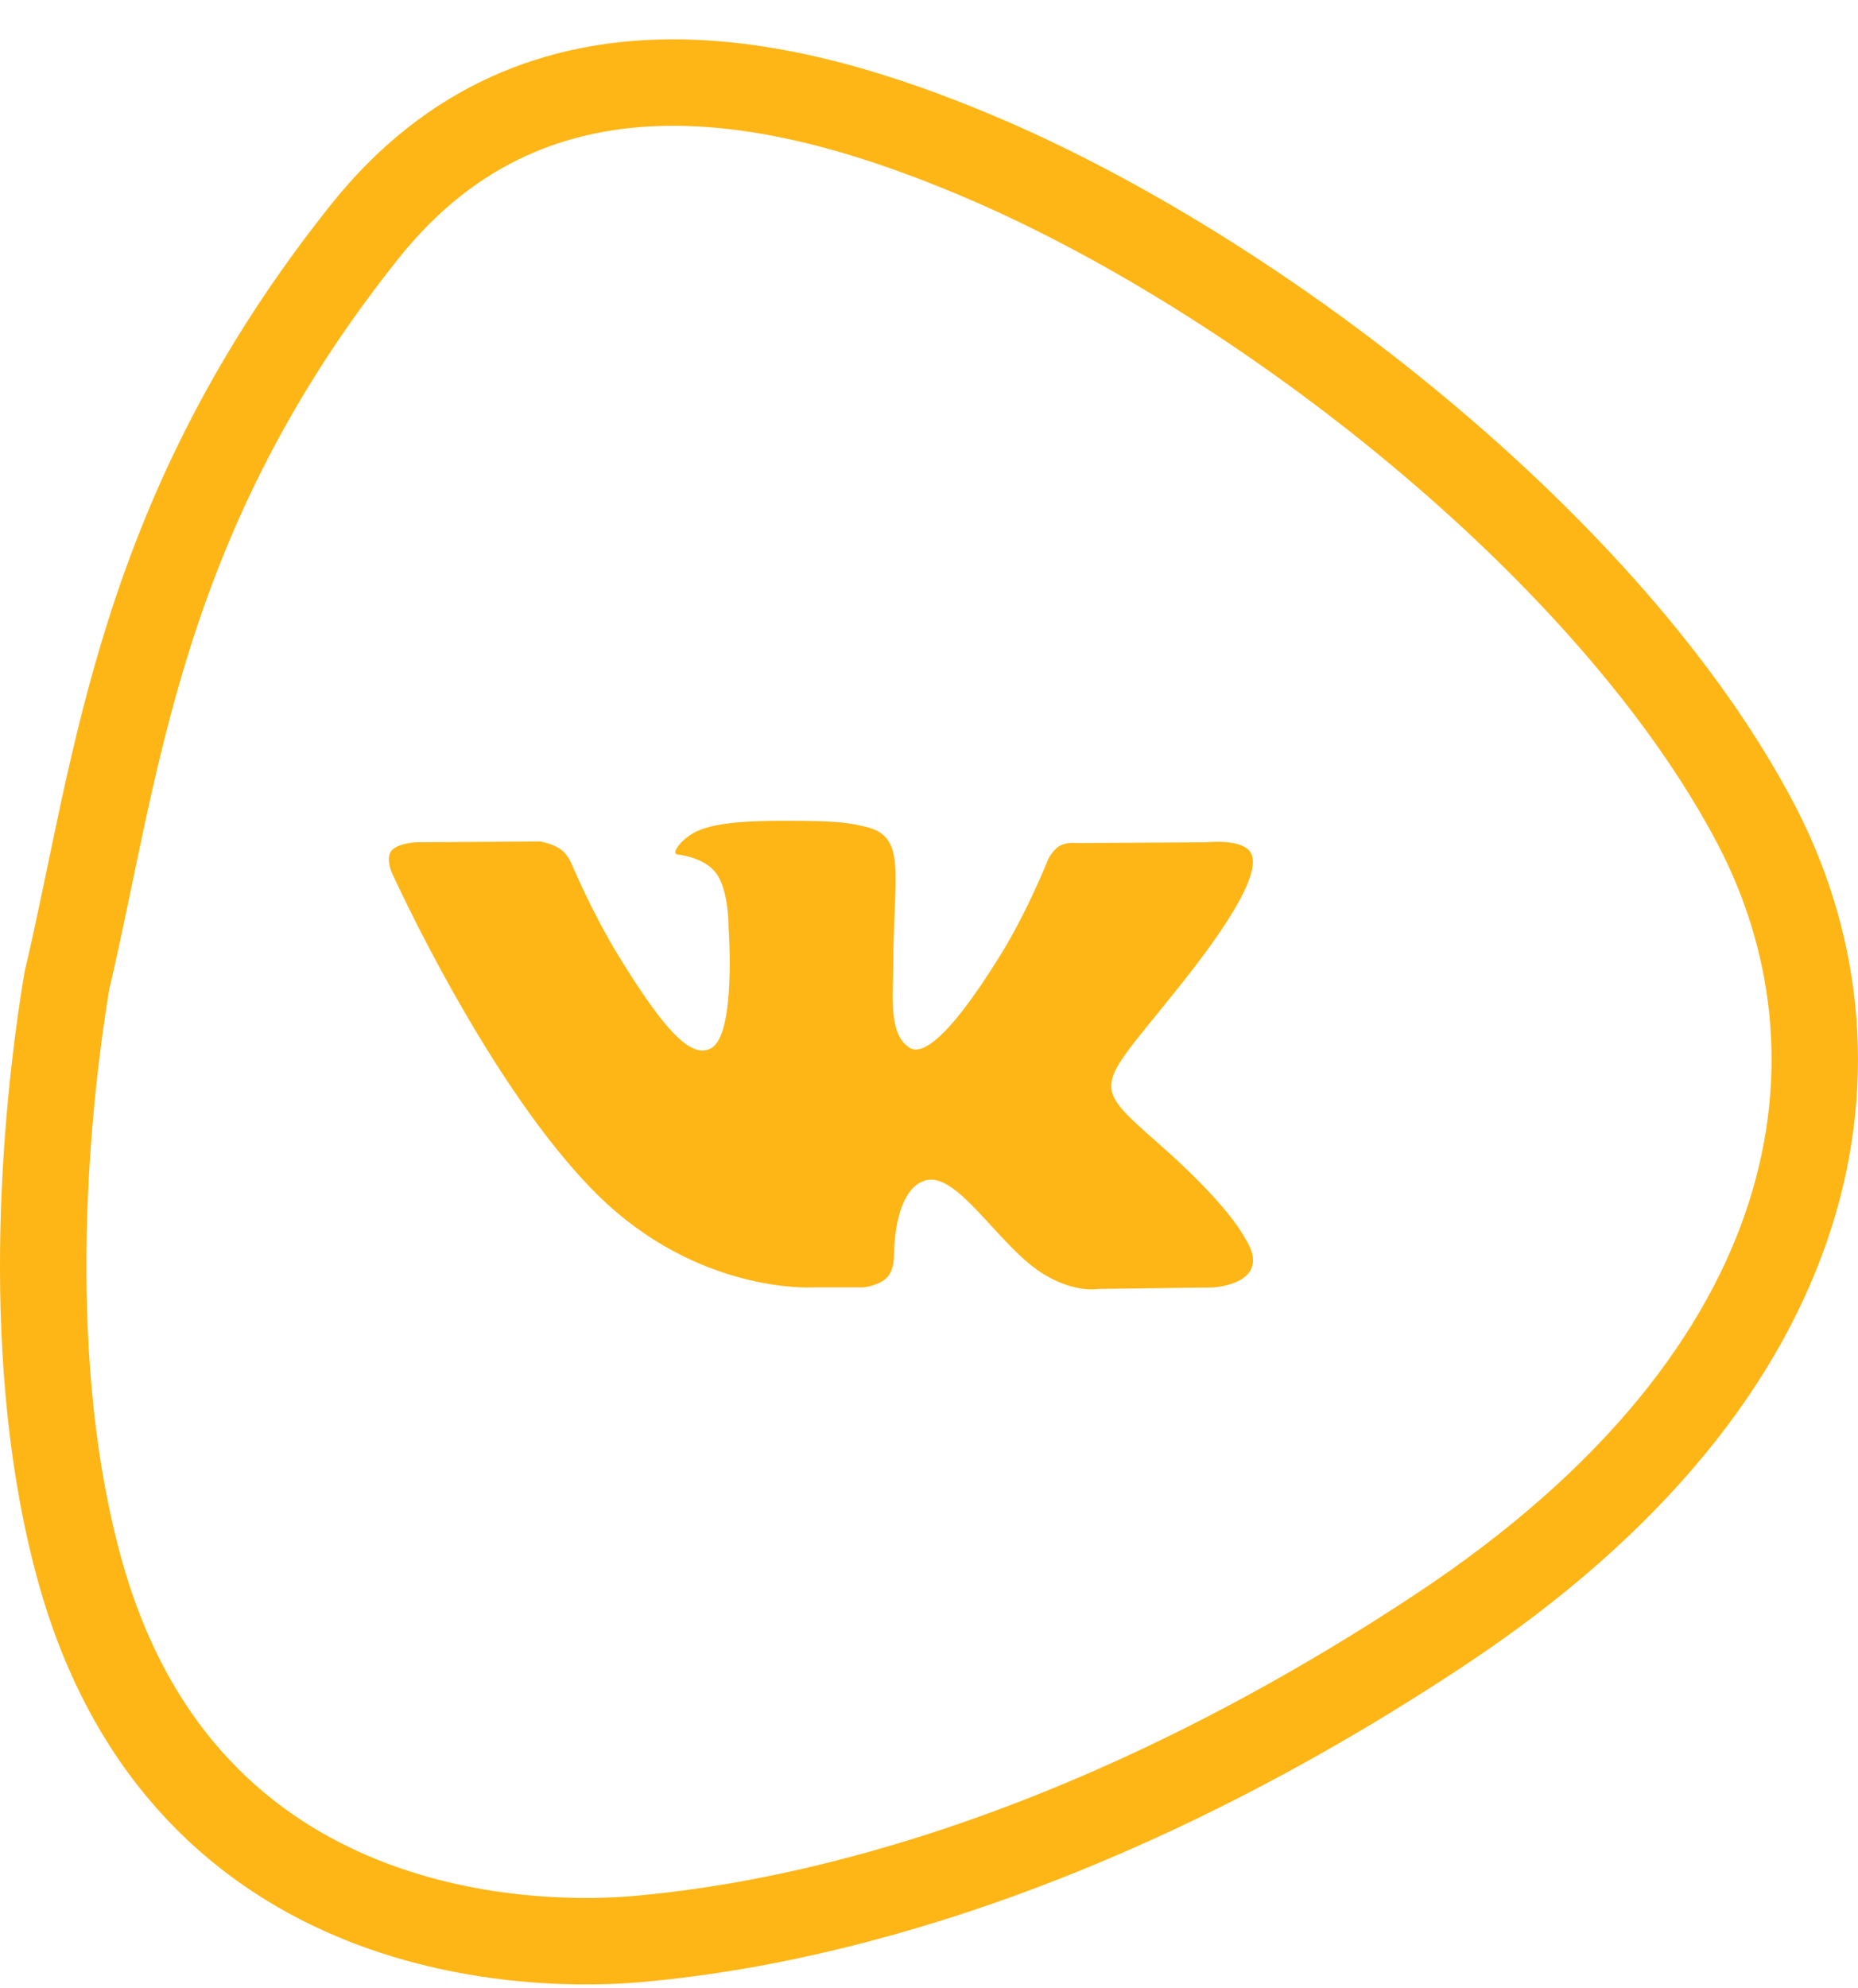 <svg width="43" height="46" fill="none" xmlns="http://www.w3.org/2000/svg"><path d="M8.453 5.343C3.19 11.926 2.717 17.745 1.549 22.684c-.531 3.183-1.035 8.916.319 13.72 2.442 8.67 10.621 8.67 12.958 8.45 2.337-.22 9.347-1.097 18.481-7.134 9.135-6.036 10.09-13.39 7.33-18.658C37.298 12.697 29.122 6.331 22.58 3.587 18.375 1.824 12.49.295 8.453 5.343z" stroke="#FEB616" stroke-width="2"/><g clip-path="url(#clip0)"><path d="M28.822 28.659c-.054-.086-.386-.772-1.987-2.183-1.675-1.477-1.45-1.238.568-3.792 1.229-1.556 1.72-2.506 1.566-2.912-.146-.387-1.05-.285-1.05-.285l-3.005.017s-.223-.029-.389.065c-.161.093-.265.306-.265.306s-.476 1.204-1.111 2.228c-1.339 2.16-1.875 2.274-2.094 2.14-.509-.312-.381-1.256-.381-1.926 0-2.094.333-2.967-.652-3.192-.327-.075-.567-.125-1.403-.133-1.073-.011-1.982.003-2.496.242-.342.16-.606.514-.445.534.199.025.65.116.888.424.309.398.297 1.294.297 1.294s.178 2.464-.413 2.77c-.407.21-.963-.218-2.157-2.179-.611-1.003-1.074-2.114-1.074-2.114s-.088-.207-.247-.317c-.193-.134-.463-.177-.463-.177l-2.857.017s-.43.012-.587.189c-.14.157-.011.483-.011.483s2.238 4.972 4.77 7.48c2.324 2.297 4.962 2.146 4.962 2.146h1.195s.361-.037.545-.226c.17-.174.164-.5.164-.5s-.024-1.523.721-1.747c.734-.221 1.677 1.472 2.675 2.124.755.493 1.33.385 1.33.385l2.67-.035s1.398-.082.736-1.126z" fill="#FEB616"/></g><defs><clipPath id="clip0"><path fill="#fff" transform="translate(9 14.91)" d="M0 0h20v19H0z"/></clipPath></defs></svg>